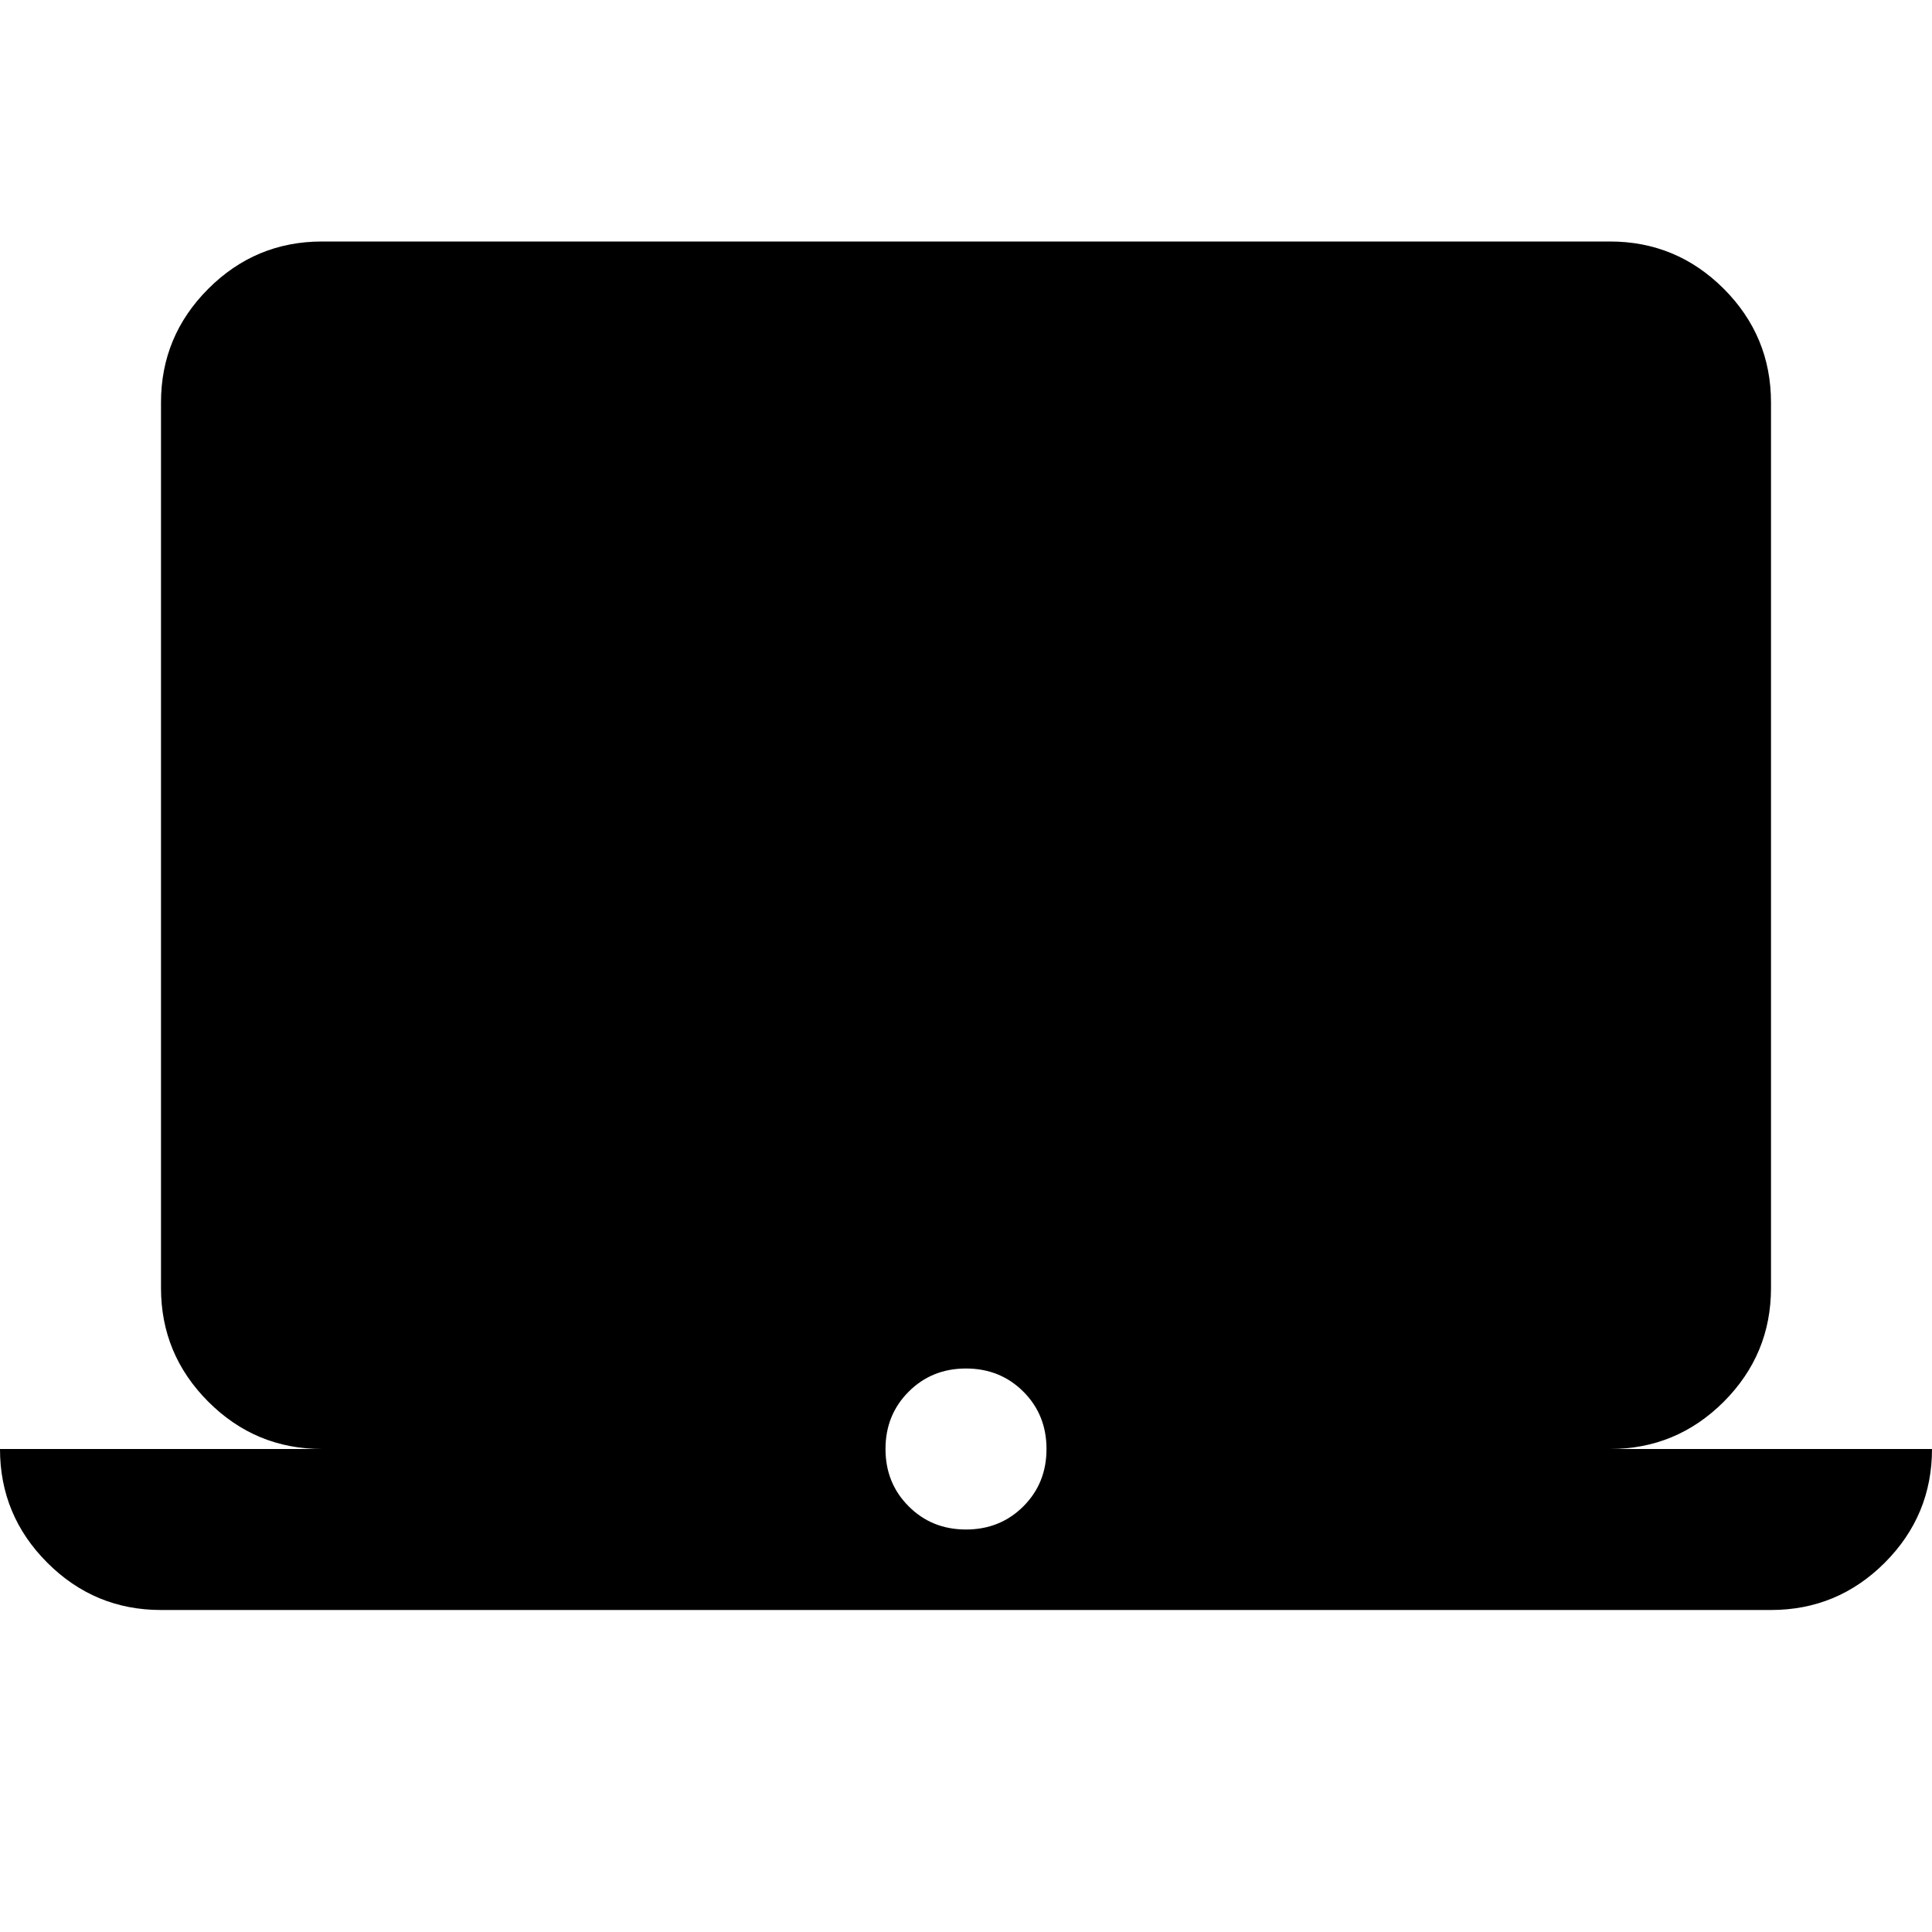 <svg xmlns="http://www.w3.org/2000/svg" height="24" width="24"><path d="M2 20q-.825 0-1.412-.587Q0 18.825 0 18h4q-.825 0-1.412-.587Q2 16.825 2 16V5q0-.825.588-1.413Q3.175 3 4 3h16q.825 0 1.413.587Q22 4.175 22 5v11q0 .825-.587 1.413Q20.825 18 20 18h4q0 .825-.587 1.413Q22.825 20 22 20Zm10-1q.425 0 .713-.288Q13 18.425 13 18t-.287-.712Q12.425 17 12 17t-.712.288Q11 17.575 11 18t.288.712Q11.575 19 12 19Z"/></svg>